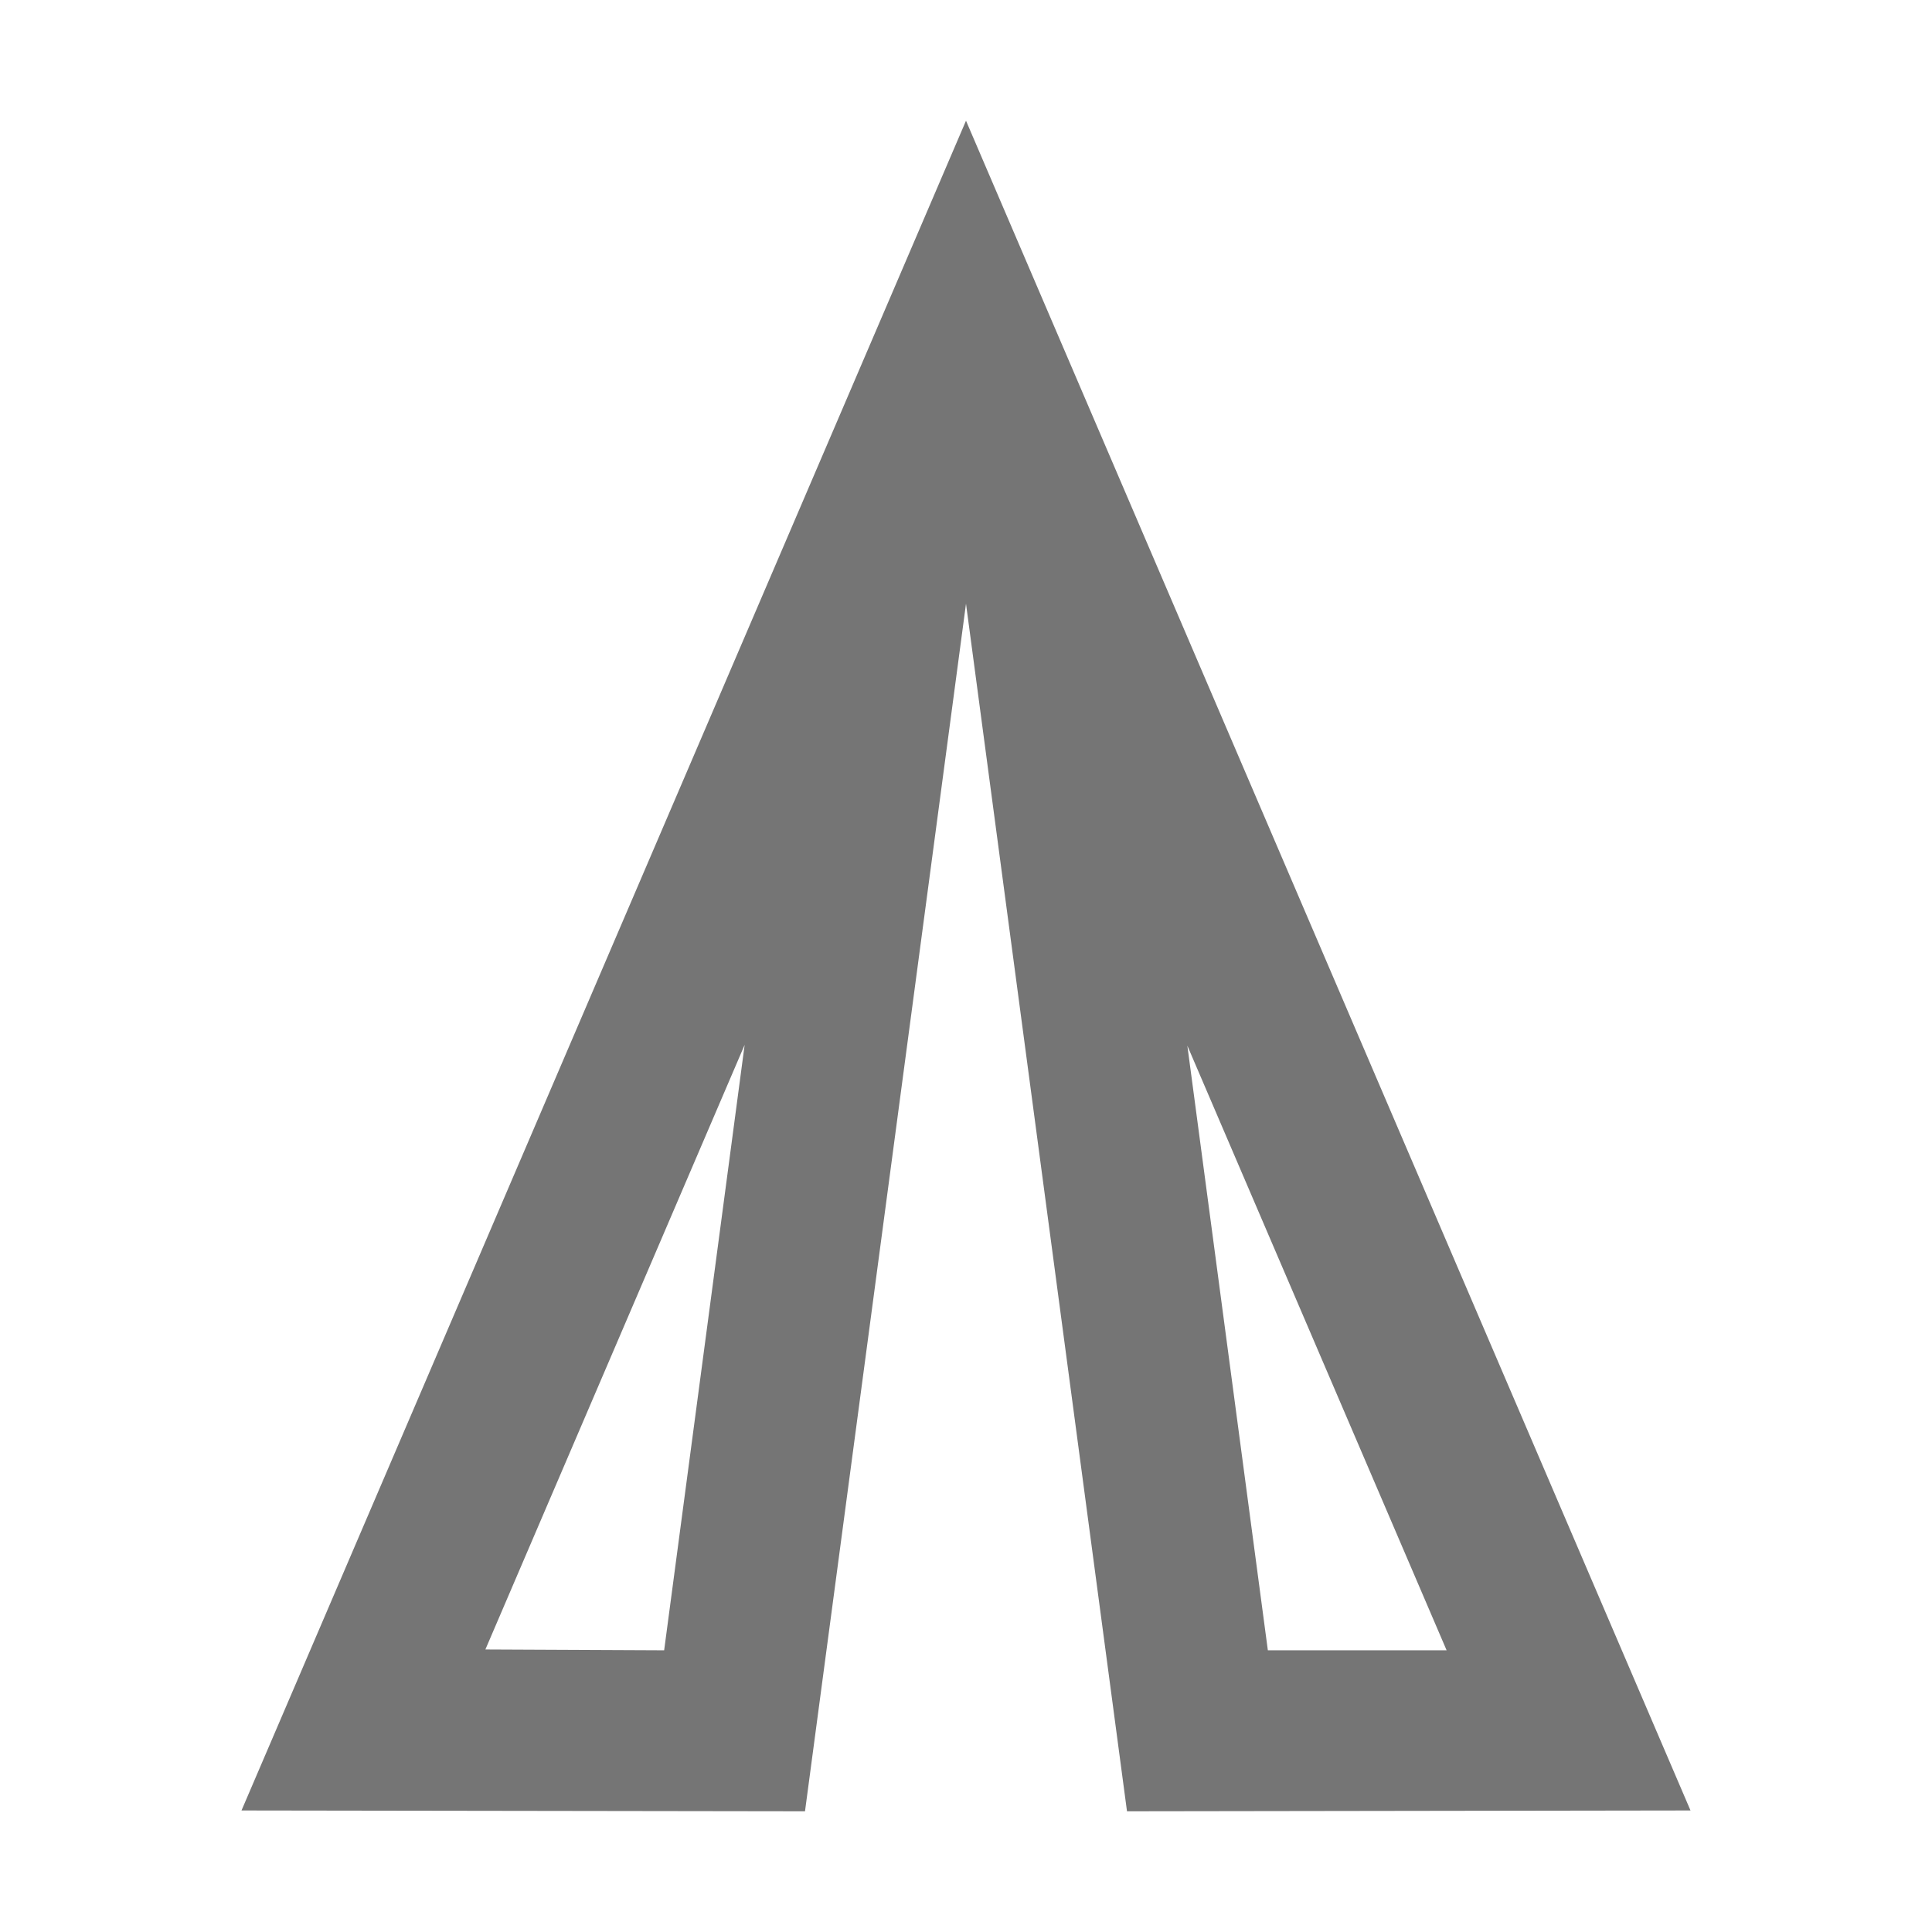 <svg width="21" height="21" viewBox="0 0 21 21" fill="none" xmlns="http://www.w3.org/2000/svg">
<g id="send_24px">
<path id="icon/content/send_24px" fill-rule="evenodd" clip-rule="evenodd" d="M8.75 19.688L2.625 19.679L10.5 1.312L18.375 19.679L12.25 19.688L10.5 6.562L8.75 19.688ZM5.276 17.929L8.094 11.357L7.219 17.938L5.276 17.929ZM12.906 11.366L15.724 17.938L13.781 17.938L12.906 11.366Z" fill="black" fill-opacity="0.54"/>
</g>
</svg>
